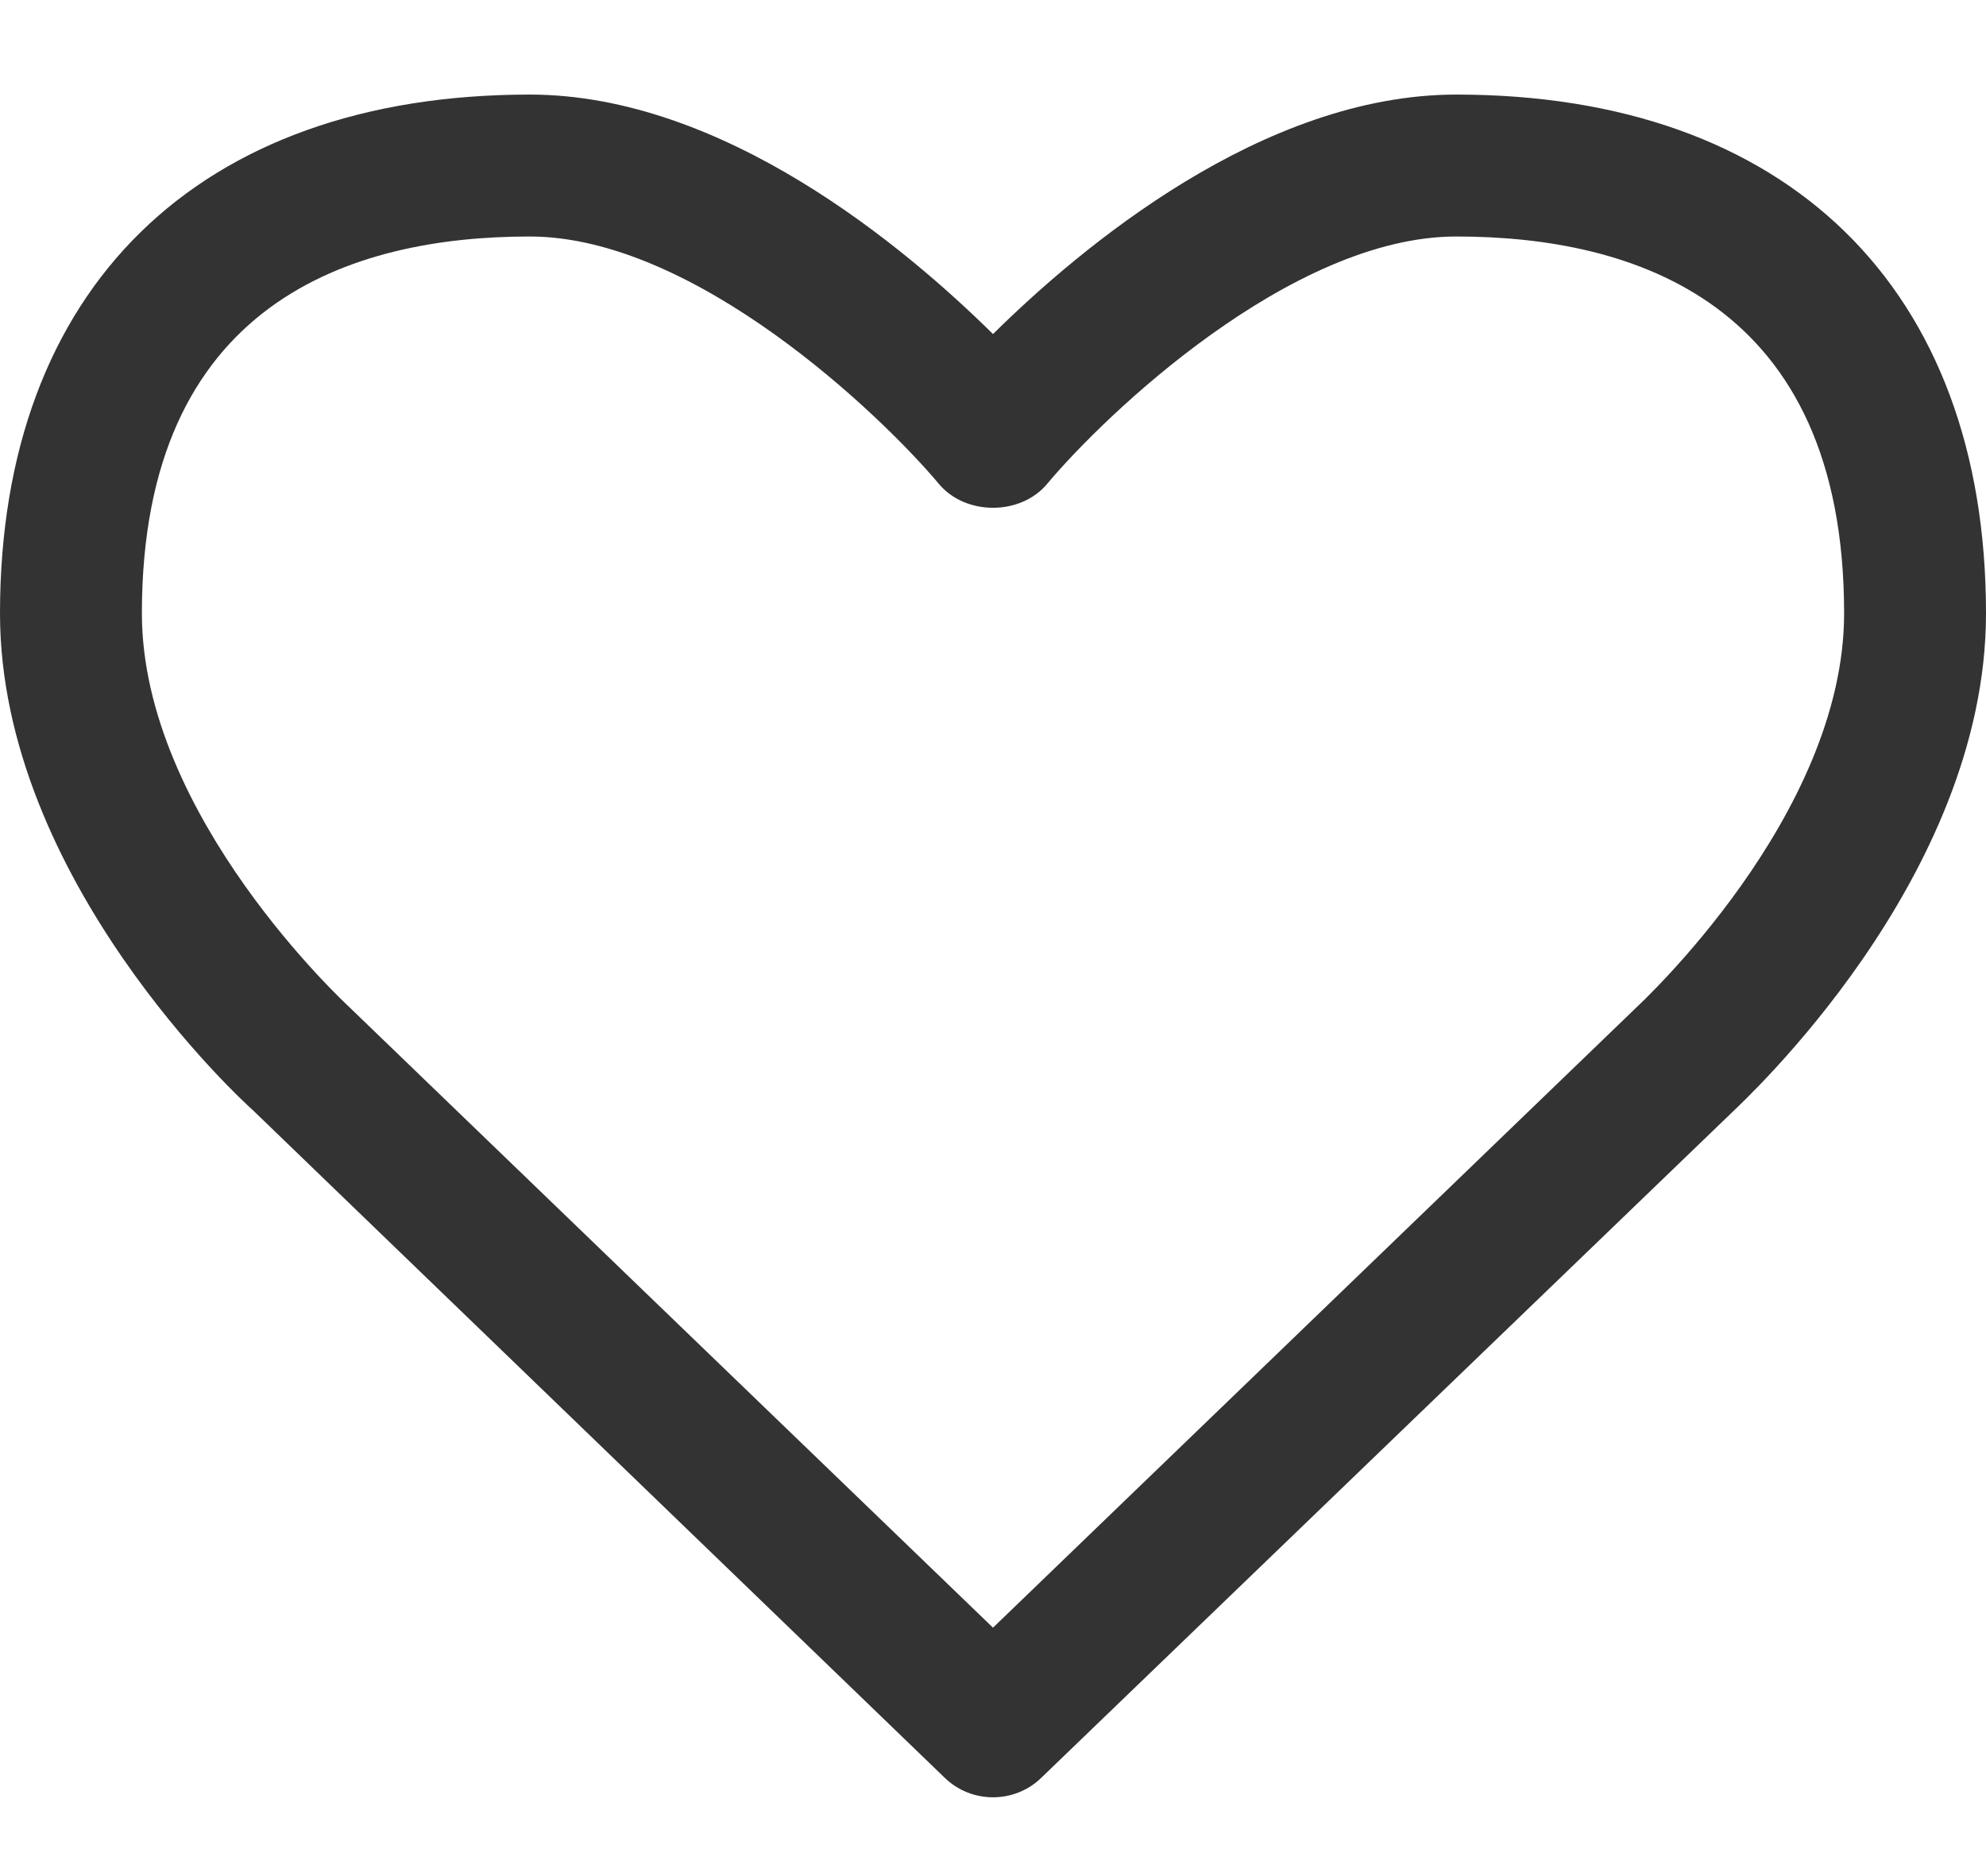 <svg width="18" height="17" viewBox="0 0 18 17" fill="none" xmlns="http://www.w3.org/2000/svg">
<path d="M16.714 5.558C16.714 7.396 14.856 9.104 14.826 9.134L9 14.749L3.164 9.124C3.144 9.104 1.286 7.396 1.286 5.558C1.286 2.735 3.194 2.143 4.801 2.143C6.298 2.143 7.985 3.76 8.508 4.383C8.749 4.674 9.251 4.674 9.492 4.383C10.014 3.76 11.702 2.143 13.199 2.143C14.806 2.143 16.714 2.735 16.714 5.558ZM18 5.558C18 2.615 16.202 0.857 13.199 0.857C11.441 0.857 9.794 2.243 9 3.027C8.206 2.243 6.559 0.857 4.801 0.857C1.798 0.857 0 2.615 0 5.558C0 7.969 2.21 9.988 2.29 10.058L8.558 16.105C8.679 16.225 8.839 16.286 9 16.286C9.161 16.286 9.321 16.225 9.442 16.105L15.7 10.078C15.79 9.988 18 7.969 18 5.558Z" fill="#333333"/>
</svg>
